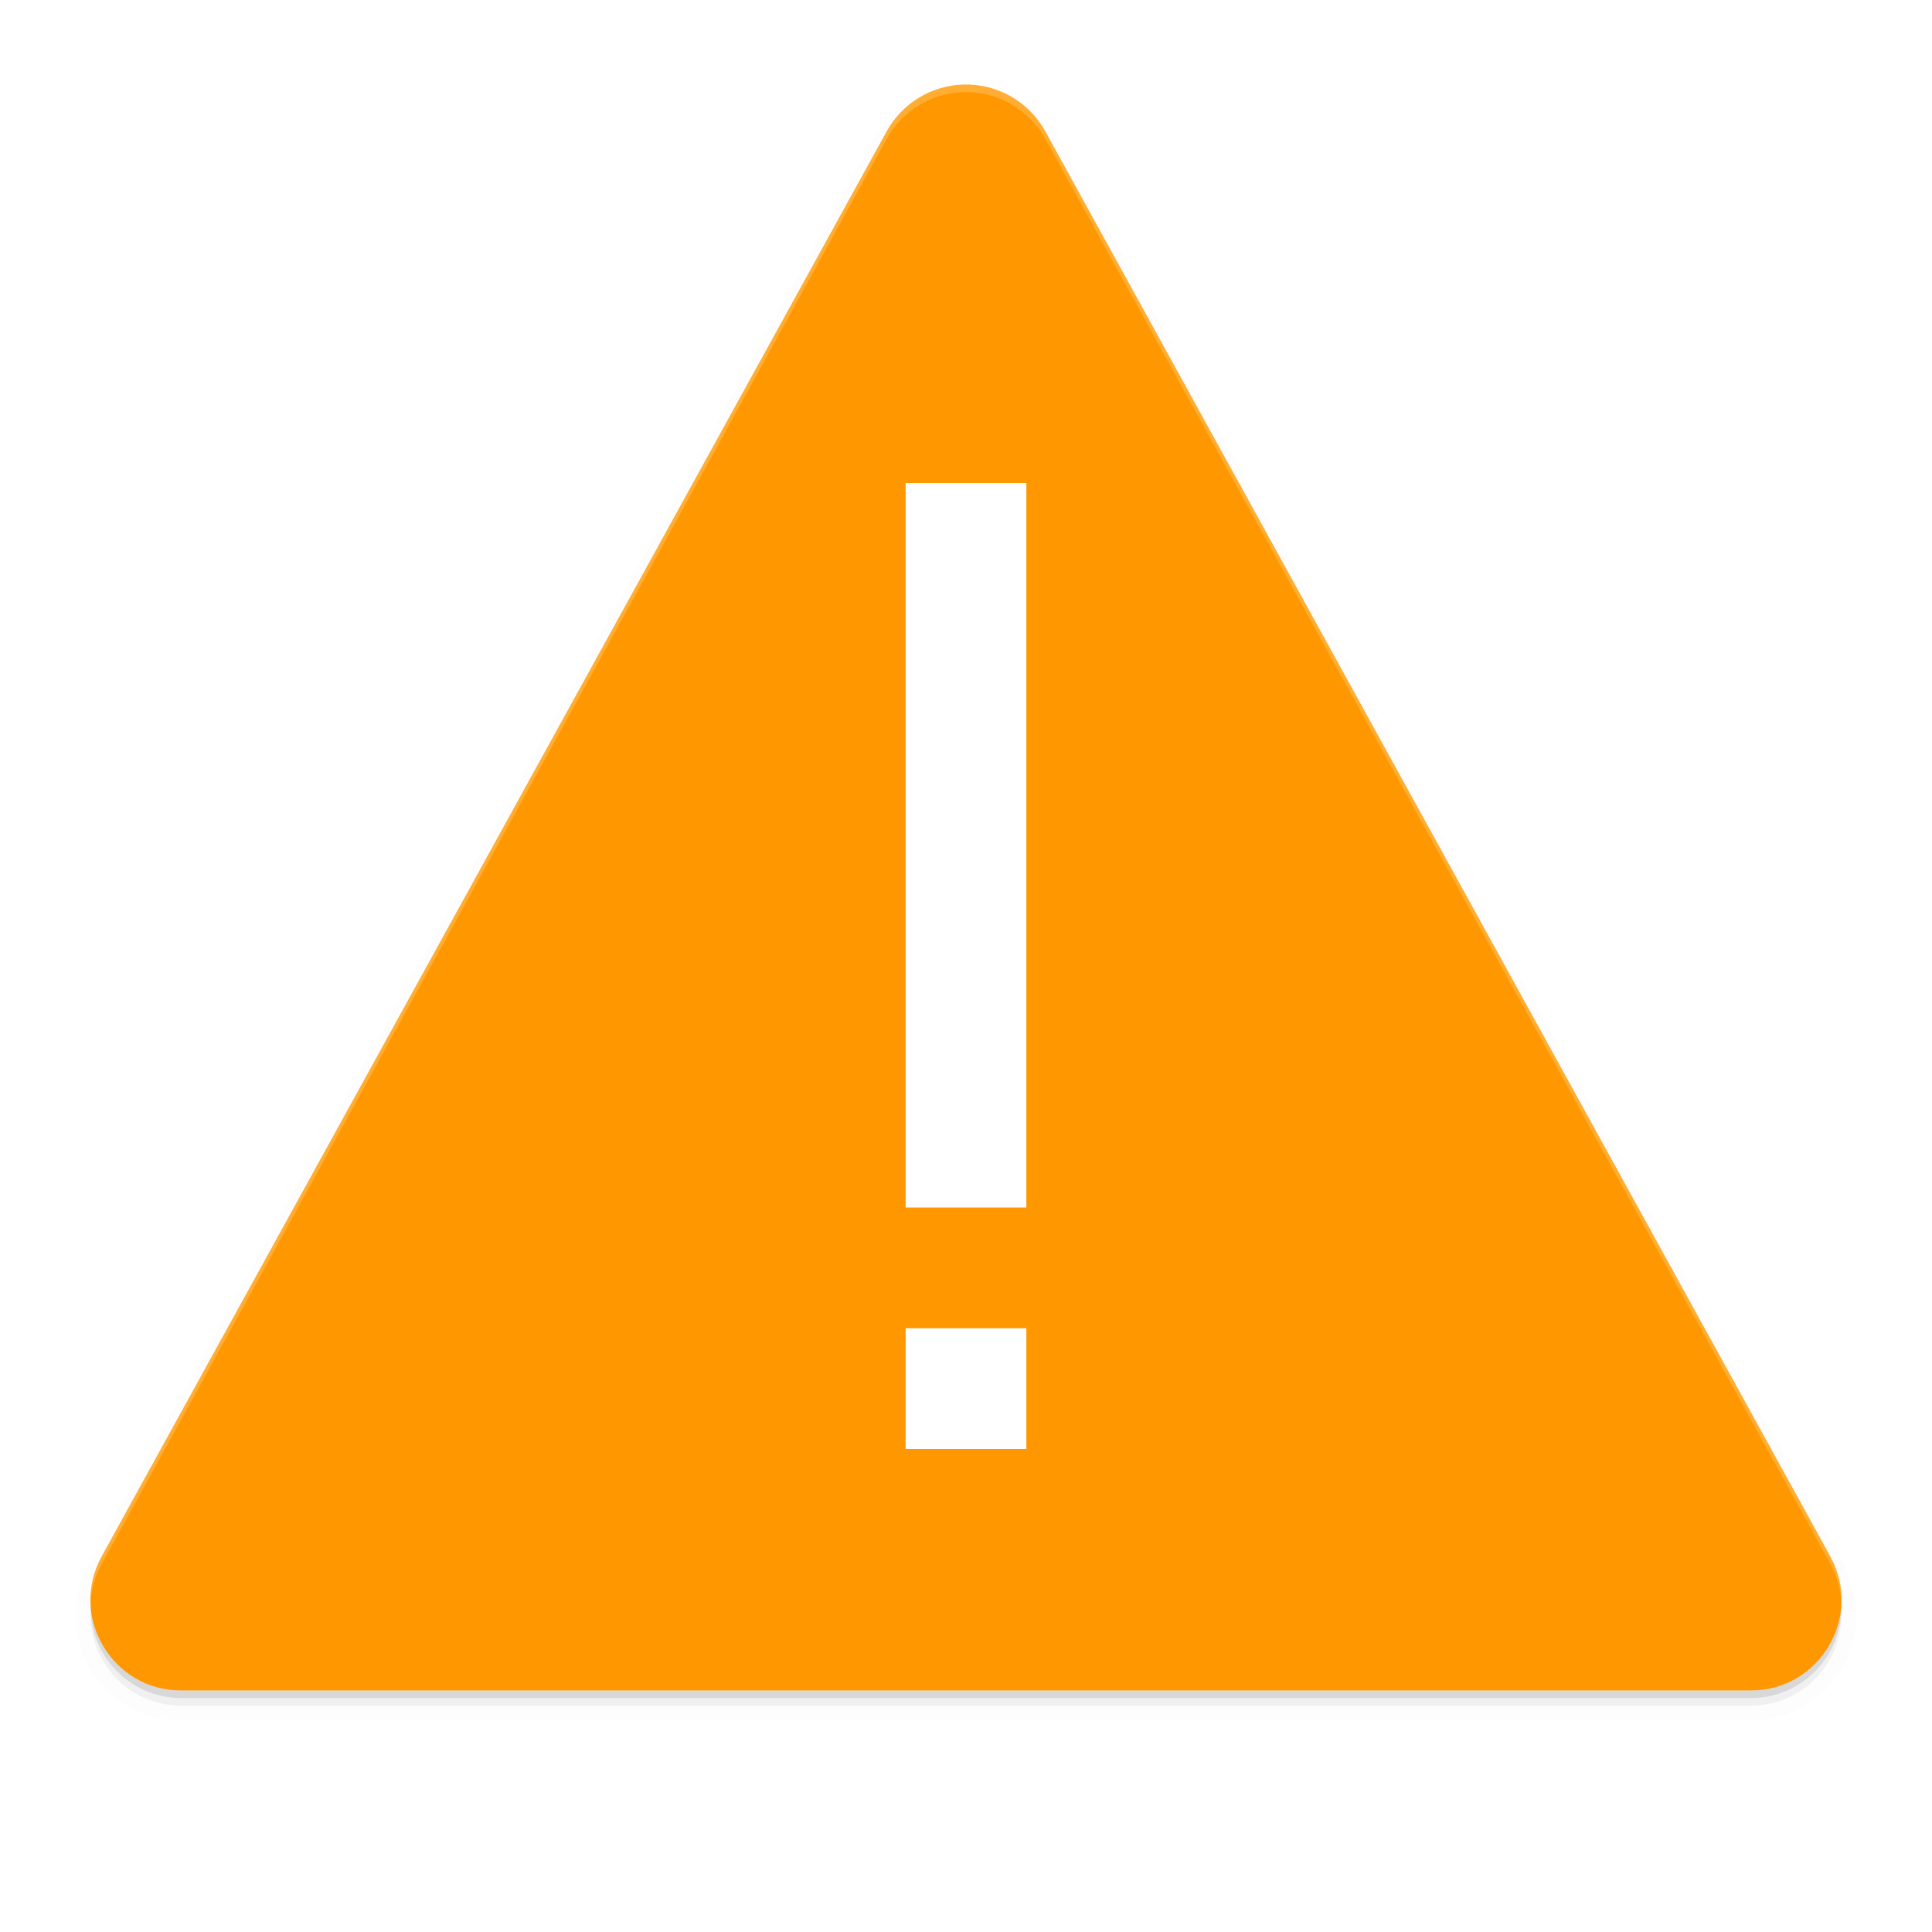 <svg width="512" height="512" enable-background="new" version="1.0" xmlns="http://www.w3.org/2000/svg" xmlns:osb="http://www.openswatchbook.org/uri/2009/osb" xmlns:xlink="http://www.w3.org/1999/xlink">
 <defs>
  <filter id="a" x="-.023" y="-.025" width="1.046" height="1.05" color-interpolation-filters="sRGB">
   <feGaussianBlur stdDeviation="4.448"/>
  </filter>
 </defs>
 <g transform="translate(0,212)">
  <g>
   <g transform="translate(-208,16)">
    <g fill-rule="evenodd" shape-rendering="auto">
     <path d="m463.21-201.58c-8.46 0.278-16.147 4.991-20.232 12.404l-208 377.59c-8.808 15.995 2.762 35.577 21.021 35.58h416c18.26-3e-3 29.829-19.585 21.021-35.58l-208-377.59c-4.358-7.908-12.786-12.701-21.811-12.404z" color="#000000" color-rendering="auto" enable-background="accumulate" filter="url(#a)" image-rendering="auto" opacity=".1" solid-color="#000000" stroke="#000" stroke-linejoin="round" stroke-width="8" style="isolation:auto;mix-blend-mode:normal;text-decoration-color:#000000;text-decoration-line:none;text-decoration-style:solid;text-indent:0;text-transform:none;white-space:normal"/>
     <path d="m463.21-201.58c-8.46 0.278-16.147 4.991-20.232 12.404l-208 377.59c-8.808 15.995 2.762 35.577 21.021 35.58h416c18.26-3e-3 29.829-19.585 21.021-35.58l-208-377.59c-4.358-7.908-12.786-12.701-21.811-12.404z" color="#000000" color-rendering="auto" enable-background="accumulate" filter="url(#a)" image-rendering="auto" opacity=".2" solid-color="#000000" style="isolation:auto;mix-blend-mode:normal;text-decoration-color:#000000;text-decoration-line:none;text-decoration-style:solid;text-indent:0;text-transform:none;white-space:normal"/>
     <path d="m463.21-205.58c-8.46 0.278-16.147 4.991-20.232 12.404l-208 377.59c-8.808 15.995 2.762 35.577 21.021 35.58h416c18.26-3e-3 29.829-19.585 21.021-35.58l-208-377.59c-4.358-7.908-12.786-12.701-21.811-12.404z" color="#000000" color-rendering="auto" enable-background="accumulate" fill="#ff9800" image-rendering="auto" solid-color="#000000" style="isolation:auto;mix-blend-mode:normal;text-decoration-color:#000000;text-decoration-line:none;text-decoration-style:solid;text-indent:0;text-transform:none;white-space:normal"/>
    </g>
    <path d="m448-100v192h32v-192zm0 224v32h32v-32z" enable-background="new" fill="#fff"/>
    <path transform="translate(0,-244)" d="m463.21 38.422c-8.46 0.278-16.147 4.991-20.232 12.404l-208 377.59c-2.245 4.076-3.158 8.384-2.982 12.543 0.151-3.527 1.096-7.117 2.982-10.543l208-377.59c4.085-7.413 11.773-12.126 20.232-12.404 9.025-0.297 17.452 4.496 21.811 12.404l208 377.59c1.886 3.426 2.831 7.016 2.982 10.543 0.176-4.159-0.738-8.467-2.982-12.543l-208-377.59c-4.358-7.908-12.786-12.701-21.811-12.404z" color="#000000" color-rendering="auto" enable-background="accumulate" fill="#fff" fill-rule="evenodd" image-rendering="auto" opacity=".2" shape-rendering="auto" solid-color="#000000" style="isolation:auto;mix-blend-mode:normal;text-decoration-color:#000000;text-decoration-line:none;text-decoration-style:solid;text-indent:0;text-transform:none;white-space:normal"/>
    <path d="m695.96 196.89c-0.478 12.889-11.057 23.097-23.955 23.113h-416c-12.86-0.018-23.421-10.167-23.949-23.016-0.576 13.629 10.308 24.998 23.949 25.016h416c13.684-0.012 24.588-11.444 23.955-25.113z" color="#000000" color-rendering="auto" enable-background="accumulate" fill-rule="evenodd" image-rendering="auto" opacity=".1" shape-rendering="auto" solid-color="#000000" style="isolation:auto;mix-blend-mode:normal;text-decoration-color:#000000;text-decoration-line:none;text-decoration-style:solid;text-indent:0;text-transform:none;white-space:normal"/>
   </g>
  </g>
 </g>
</svg>
